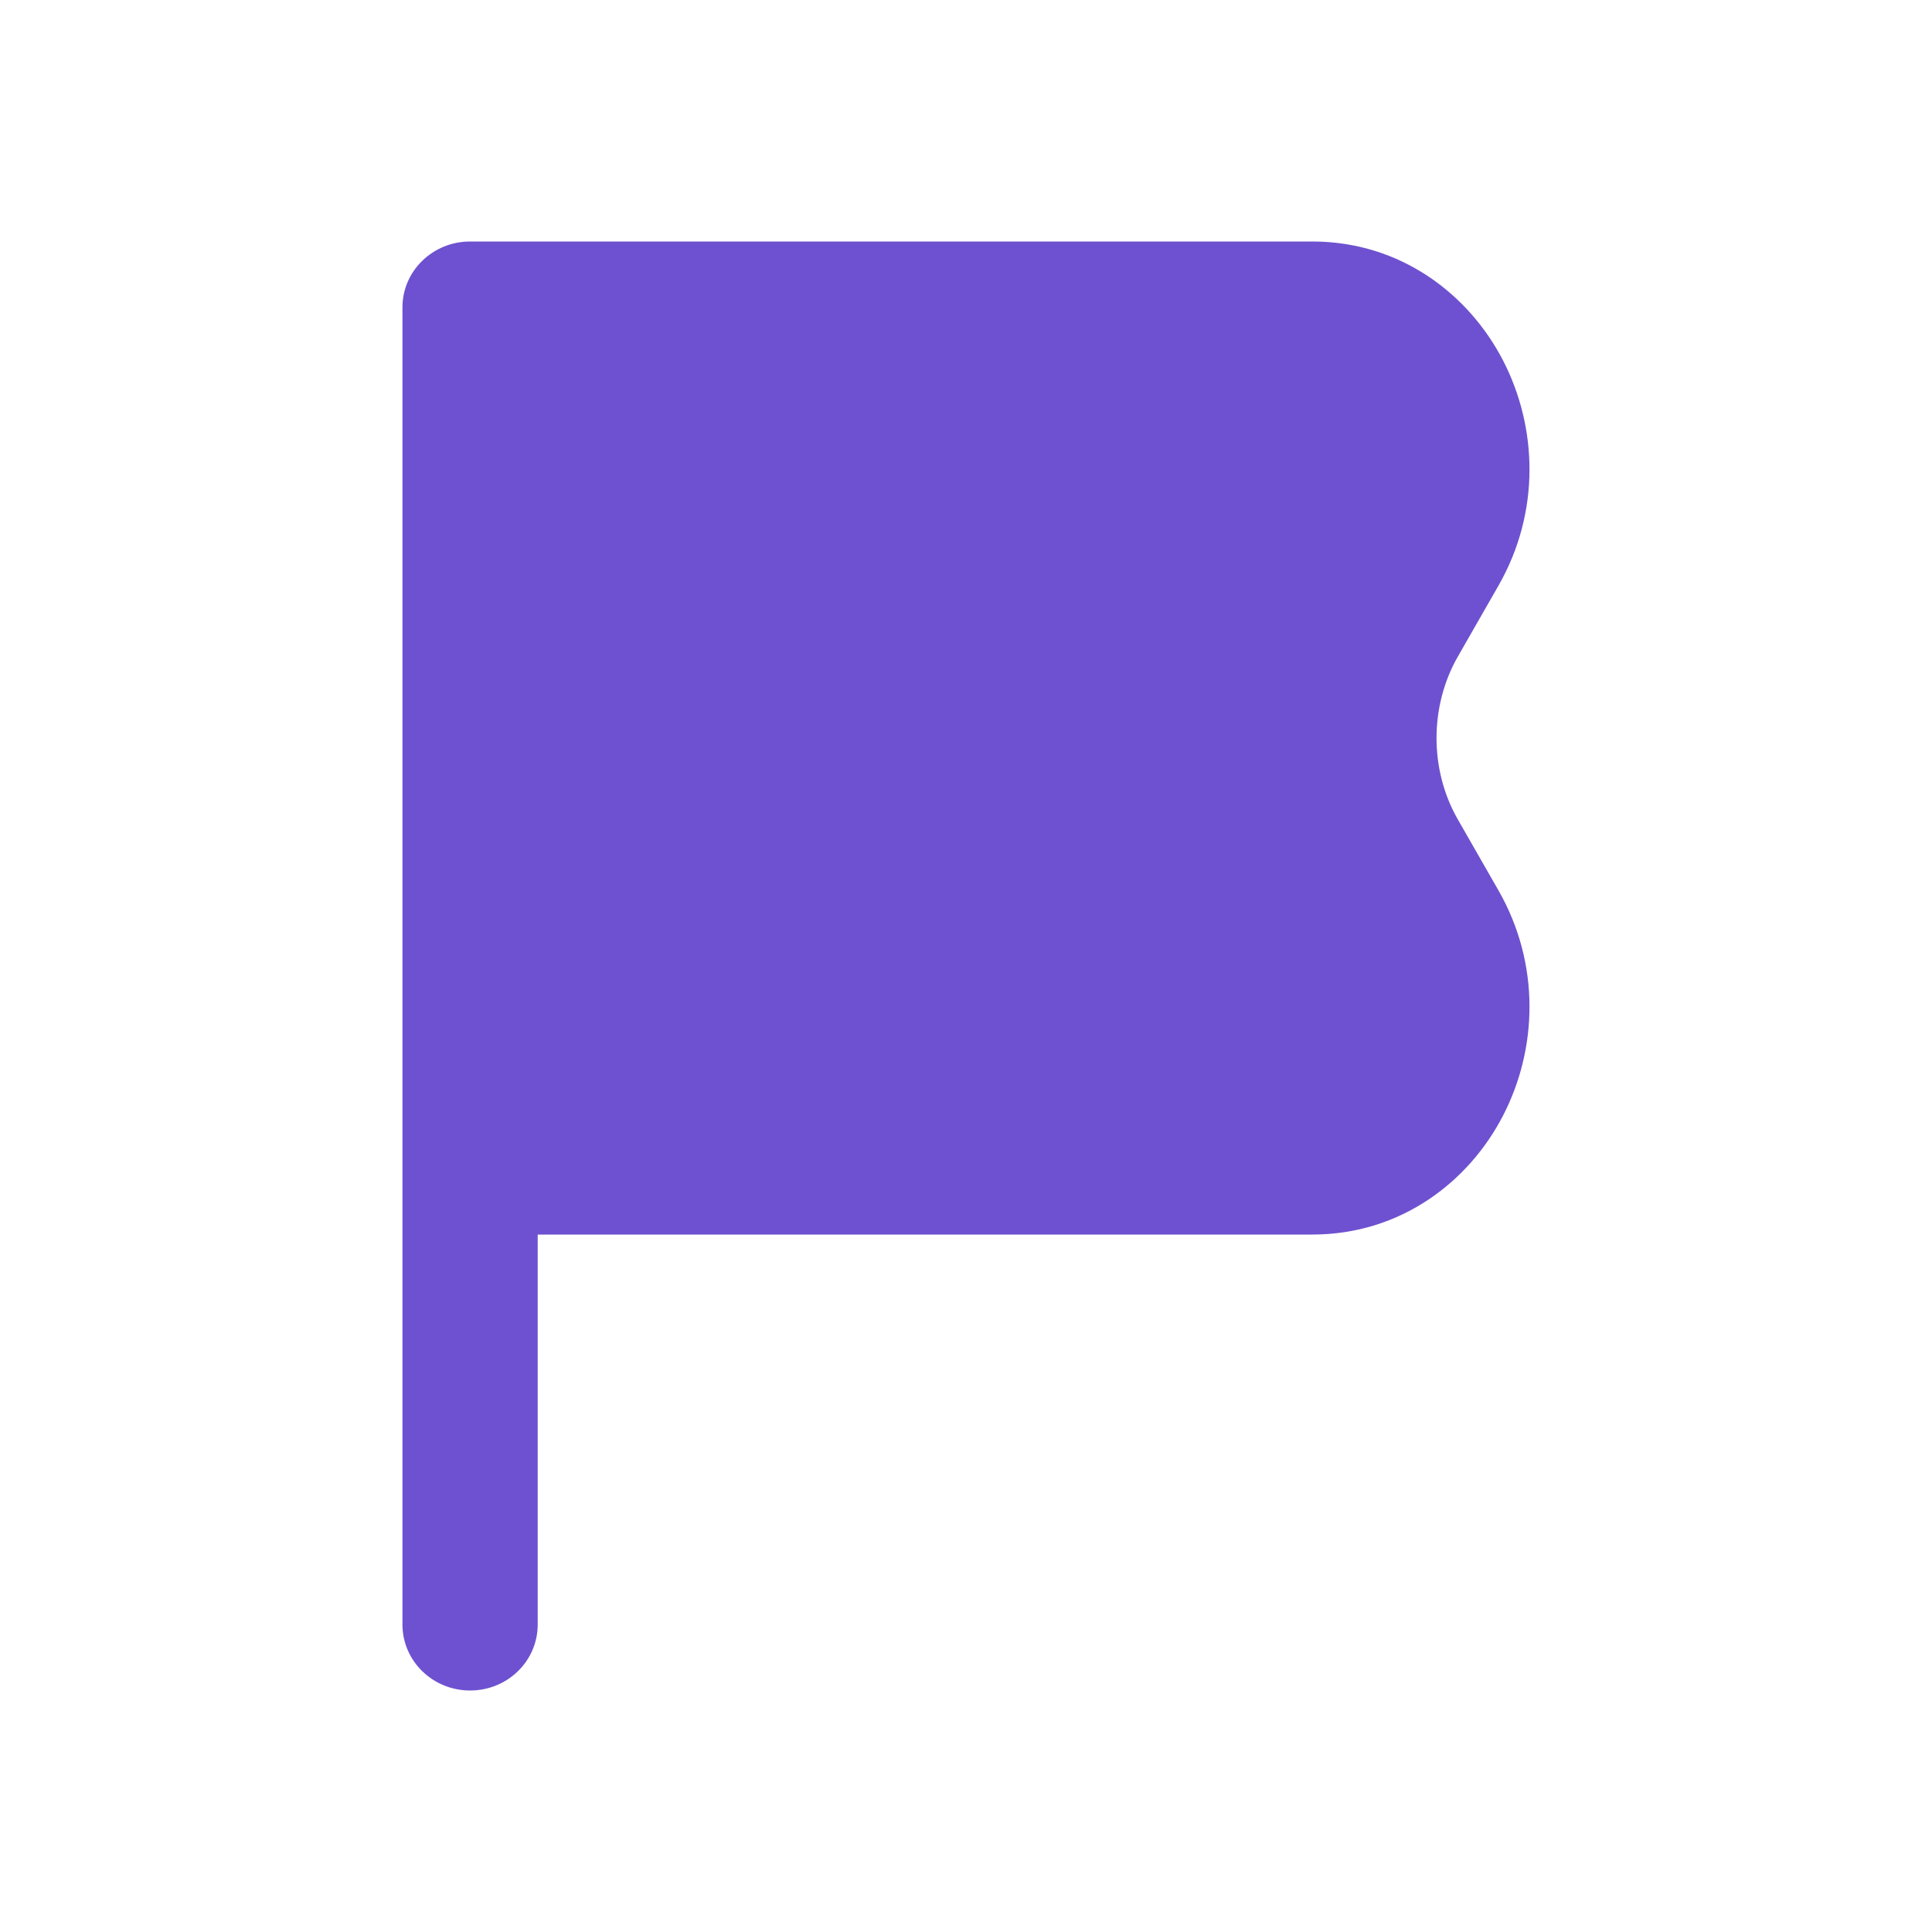 <svg width="16" height="16" viewBox="0 0 16 16" fill="none" xmlns="http://www.w3.org/2000/svg">
<path d="M10.868 10.224H4.453V13.454C4.453 13.756 4.203 14 3.893 14C3.584 14 3.333 13.756 3.333 13.454V2.545C3.333 2.244 3.584 2 3.893 2H10.868C11.602 2 12.167 2.44 12.449 2.988C12.731 3.536 12.761 4.238 12.408 4.853L12.073 5.438C11.838 5.849 11.838 6.376 12.073 6.786L12.408 7.371C12.761 7.986 12.731 8.689 12.449 9.236C12.167 9.785 11.602 10.224 10.868 10.224Z" fill="#6E51D0"/>
</svg>
